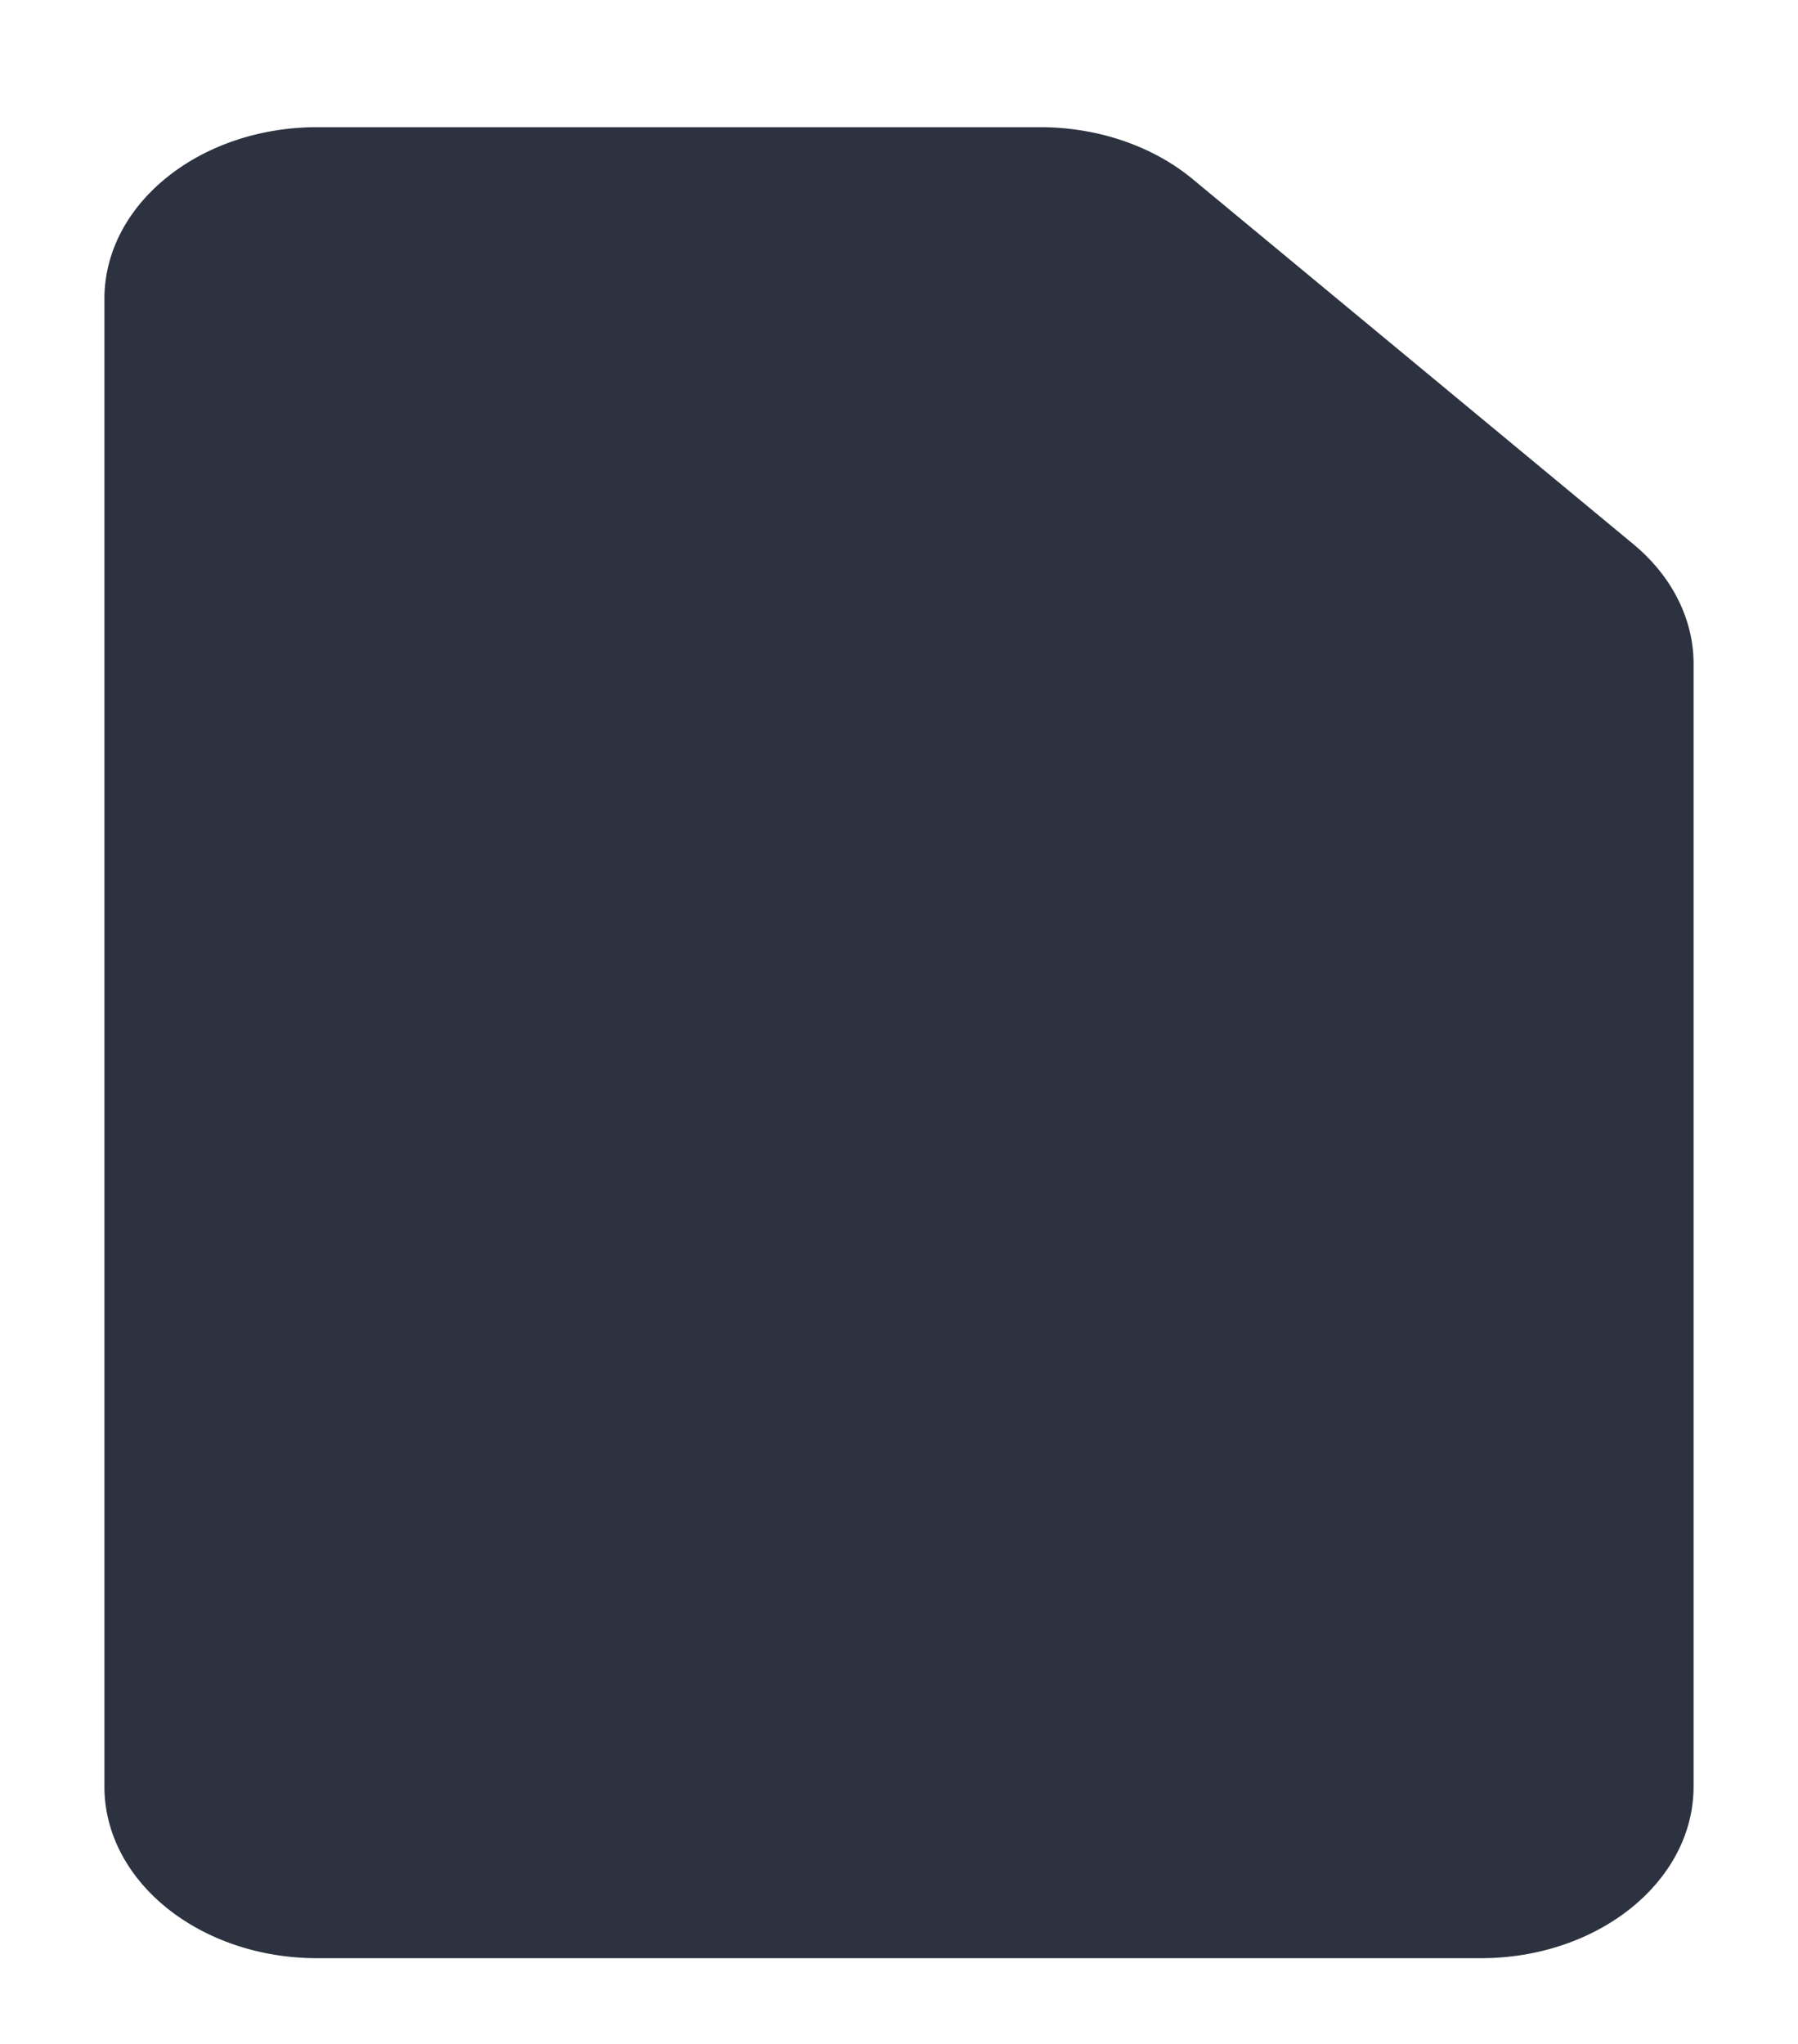 <svg
  xmlns="http://www.w3.org/2000/svg"
  fill="#2C323F"
  version="1.1"
  viewBox="-3 0 66 75"
>
  <defs>
    <filter
      id="dropshadow"
      width="65.995"
      height="75"
      x="-2.997"
      y="0.002"
      colorInterpolationFilters="sRGB"
      filterUnits="userSpaceOnUse"
    >
      <feFlood floodOpacity="0" result="BackgroundImageFix"></feFlood>
      <feColorMatrix
        in="SourceAlpha"
        type="matrix"
        values="0 0 0 0 0 0 0 0 0 0 0 0 0 0 0 0 0 0 127 0"
      ></feColorMatrix>
      <feOffset dy="4"></feOffset>
      <feGaussianBlur stdDeviation="2"></feGaussianBlur>
      <feColorMatrix
        type="matrix"
        values="0 0 0 0 0 0 0 0 0 0 0 0 0 0 0 0 0 0 0.1 0"
      ></feColorMatrix>
      <feBlend
        in2="BackgroundImageFix"
        mode="normal"
        result="effect1_dropShadow"
      ></feBlend>
      <feBlend
        in="SourceGraphic"
        in2="effect1_dropShadow"
        mode="normal"
        result="shape"
      ></feBlend>
    </filter>
  </defs>
  <path
    fillRule="evenodd"
    d="M40.778 2.571C39.307 1.353 37.288.667 35.18.667H8.646C4.331.667.833 3.487.833 6.965v54.59c0 3.479 3.498 6.299 7.813 6.299h42.708c4.315 0 7.813-2.82 7.813-6.299V20.358c0-1.641-.795-3.218-2.215-4.394zm-12.83 28.947l-.529-.238a10.388 10.388 0 00-5.906-.776c-2.007.323-3.858 1.224-5.297 2.579-3.843 3.617-3.843 9.497 0 13.114 3.843 3.617 10.09 3.617 13.934 0 1.44-1.355 2.397-3.097 2.74-4.986a8.77 8.77 0 00-.825-5.559l-.254-.498 6.478-6.097 5.036 4.74 3.863-3.636-5.036-4.74 2.518-2.37-3.863-3.635zm-1.661 11.043c-1.709 1.608-4.5 1.608-6.209 0a3.971 3.971 0 010-5.843c1.71-1.608 4.5-1.608 6.209 0a3.971 3.971 0 010 5.843z"
    clipRule="evenodd"
    filter="url(#dropshadow)"
  ></path>
</svg>

